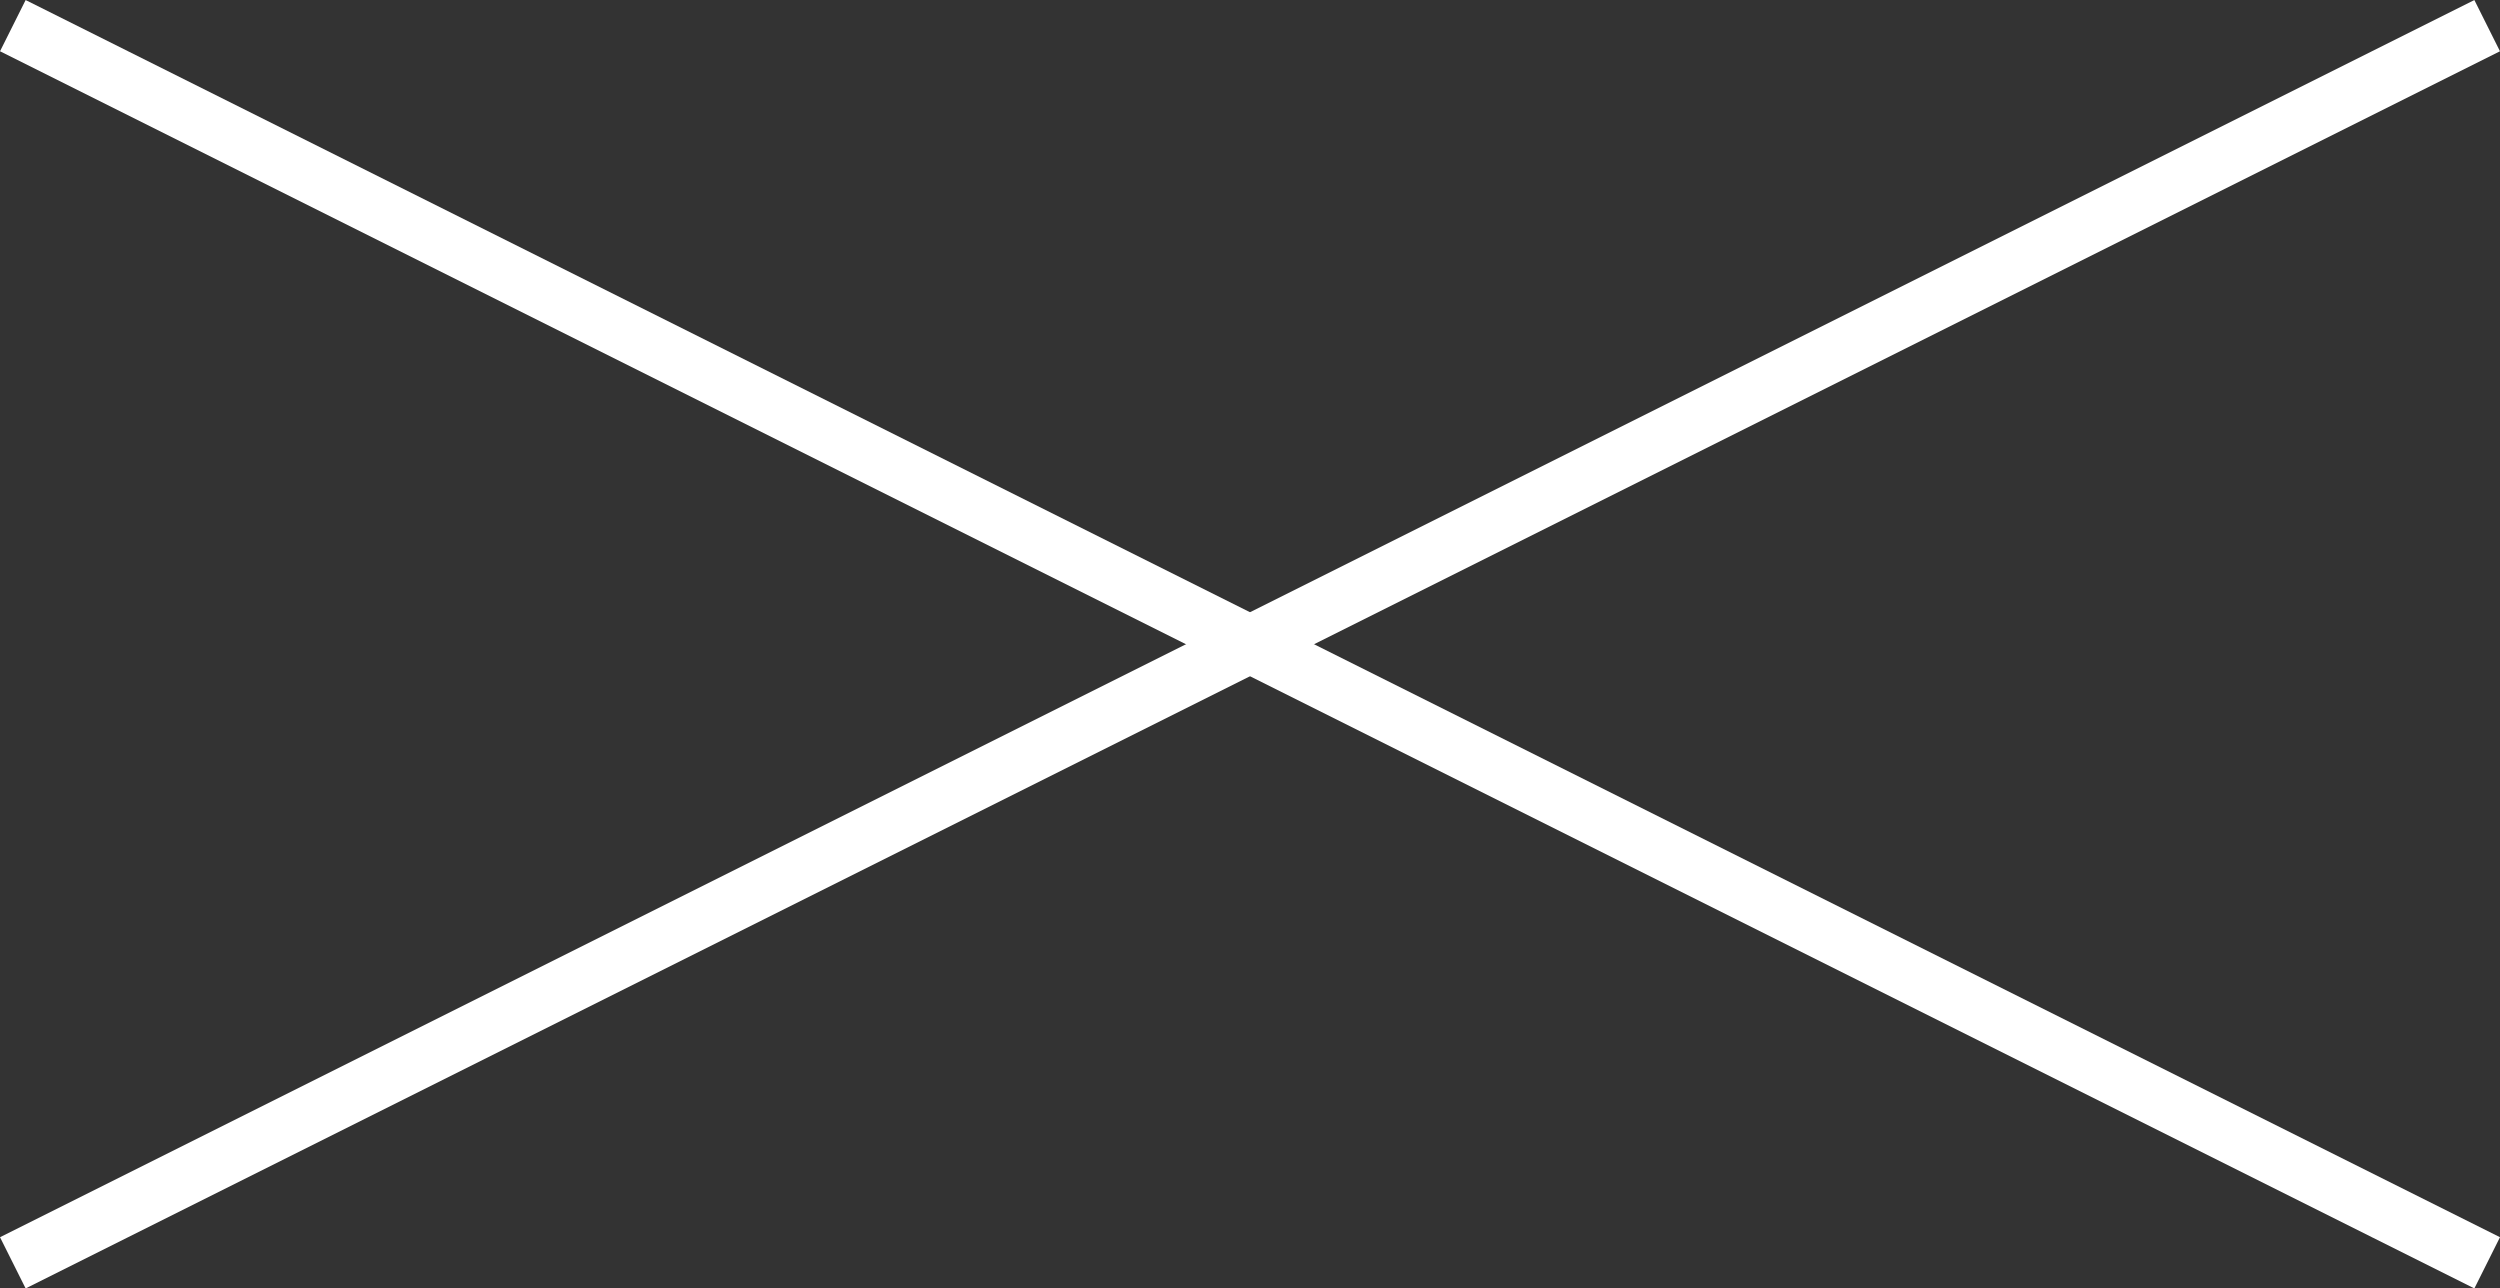 <svg xmlns="http://www.w3.org/2000/svg" viewBox="0 0 218.24 112.47"><rect x="0" y="0" width="218.24" height="112.47" fill="#333333" stroke="none"/><defs><style>.cls-1{fill:none;stroke:#fff;stroke-miterlimit:10;stroke-width:5px;}</style></defs><g id="Layer_2" data-name="Layer 2"><g id="logo"><line class="cls-1" x1="1.12" y1="2.24" x2="217.12" y2="110.24"/><line class="cls-1" x1="217.12" y1="2.24" x2="1.12" y2="110.24"/></g></g></svg>